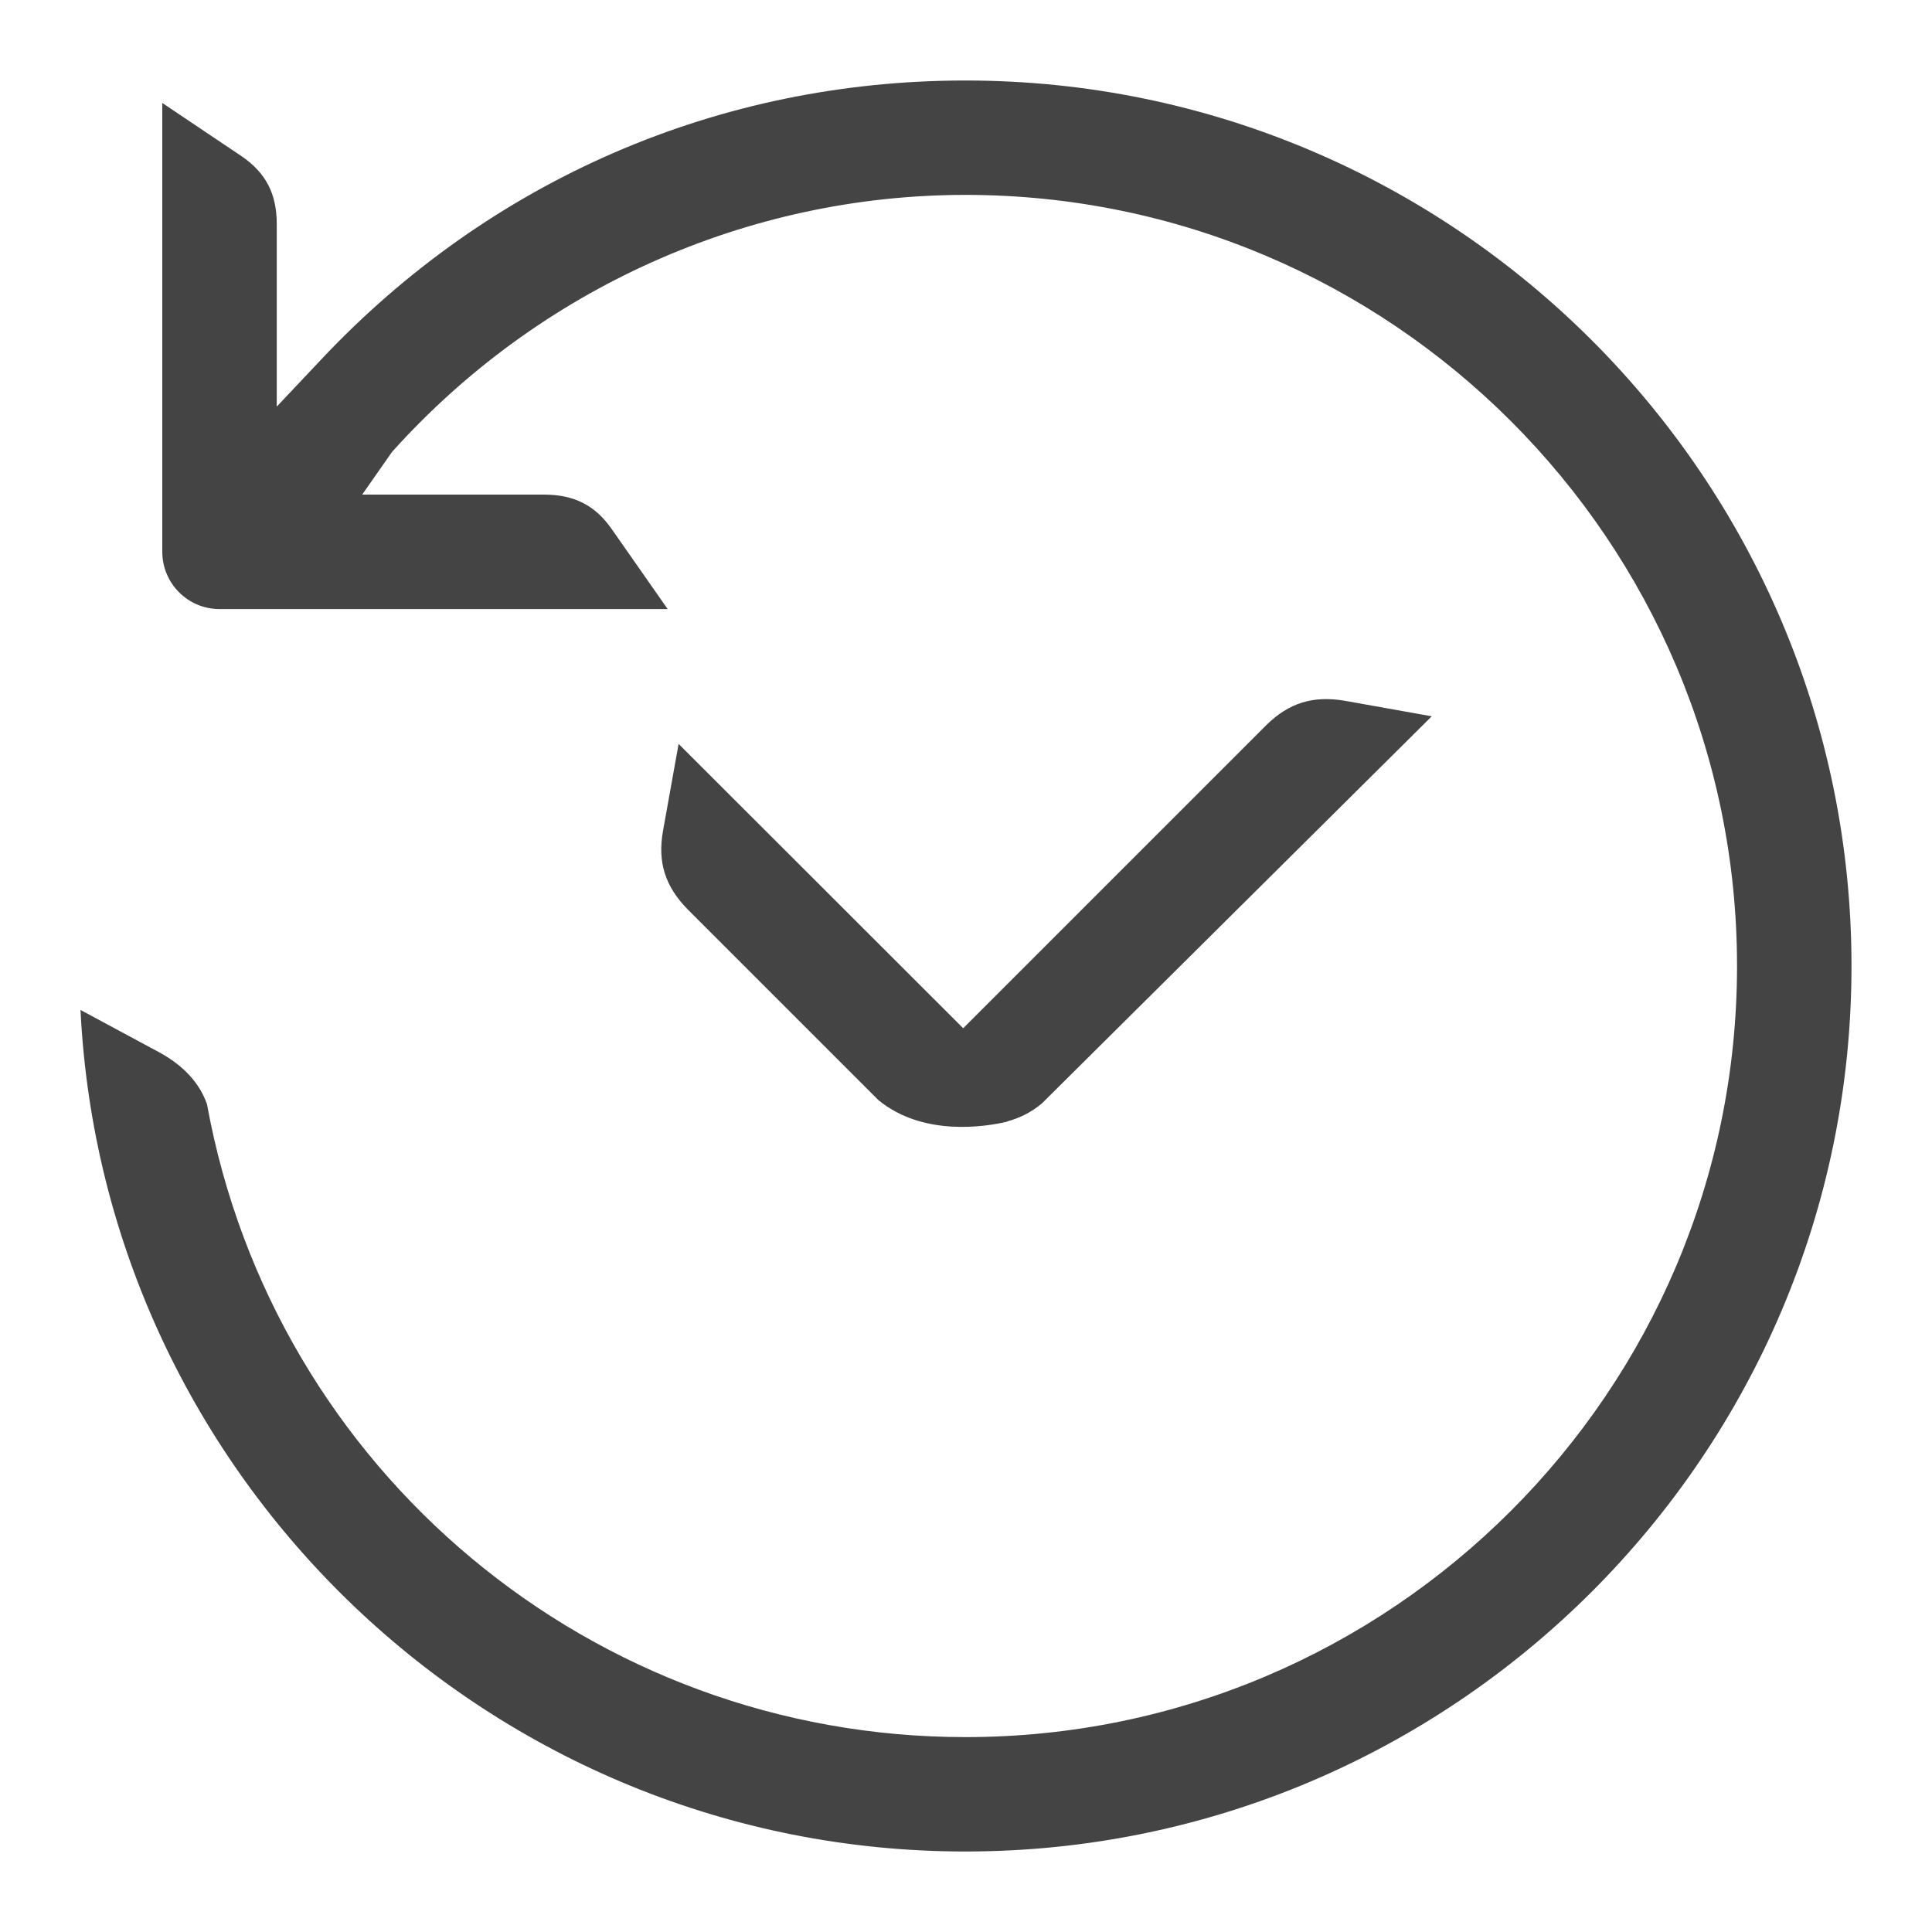 <!-- Generated by IcoMoon.io -->
<svg version="1.1" xmlns="http://www.w3.org/2000/svg" width="24" height="24" viewBox="0 0 24 24">
<title>backup</title>
<path fill="#444" d="M16.71 8.706c-0.397-0.068-0.699 0.023-0.985 0.307l-3.76 3.76-3.535-3.532-0.193 1.076c-0.071 0.395 0.025 0.695 0.31 0.984l2.365 2.365c0.554 0.455 1.328 0.332 1.598 0.268 0-0.002 0-0.002 0-0.002 0.001 0 0.002 0 0.005-0.002 0.147-0.041 0.29-0.107 0.428-0.223l4.843-4.809-1.076-0.192zM1 12.546l0.974 0.524c0.312 0.169 0.506 0.389 0.597 0.645 0.829 4.557 4.792 7.864 9.422 7.864 5.285 0 9.585-4.297 9.585-9.579s-4.3-9.579-9.585-9.579c-2.705 0-5.301 1.163-7.123 3.193l-0.371 0.53h2.263c0.373 0.002 0.63 0.133 0.836 0.427l0.696 0.995h-5.567c-0.393 0-0.711-0.319-0.711-0.712v-5.575l0.996 0.669c0.293 0.205 0.425 0.462 0.426 0.832v2.271l0.551-0.584c2.102-2.236 4.946-3.467 8.004-3.467 6.069 0 11.007 4.935 11.007 11s-4.938 11-11.007 11c-5.885 0-10.708-4.642-10.993-10.454z"></path>
</svg>
